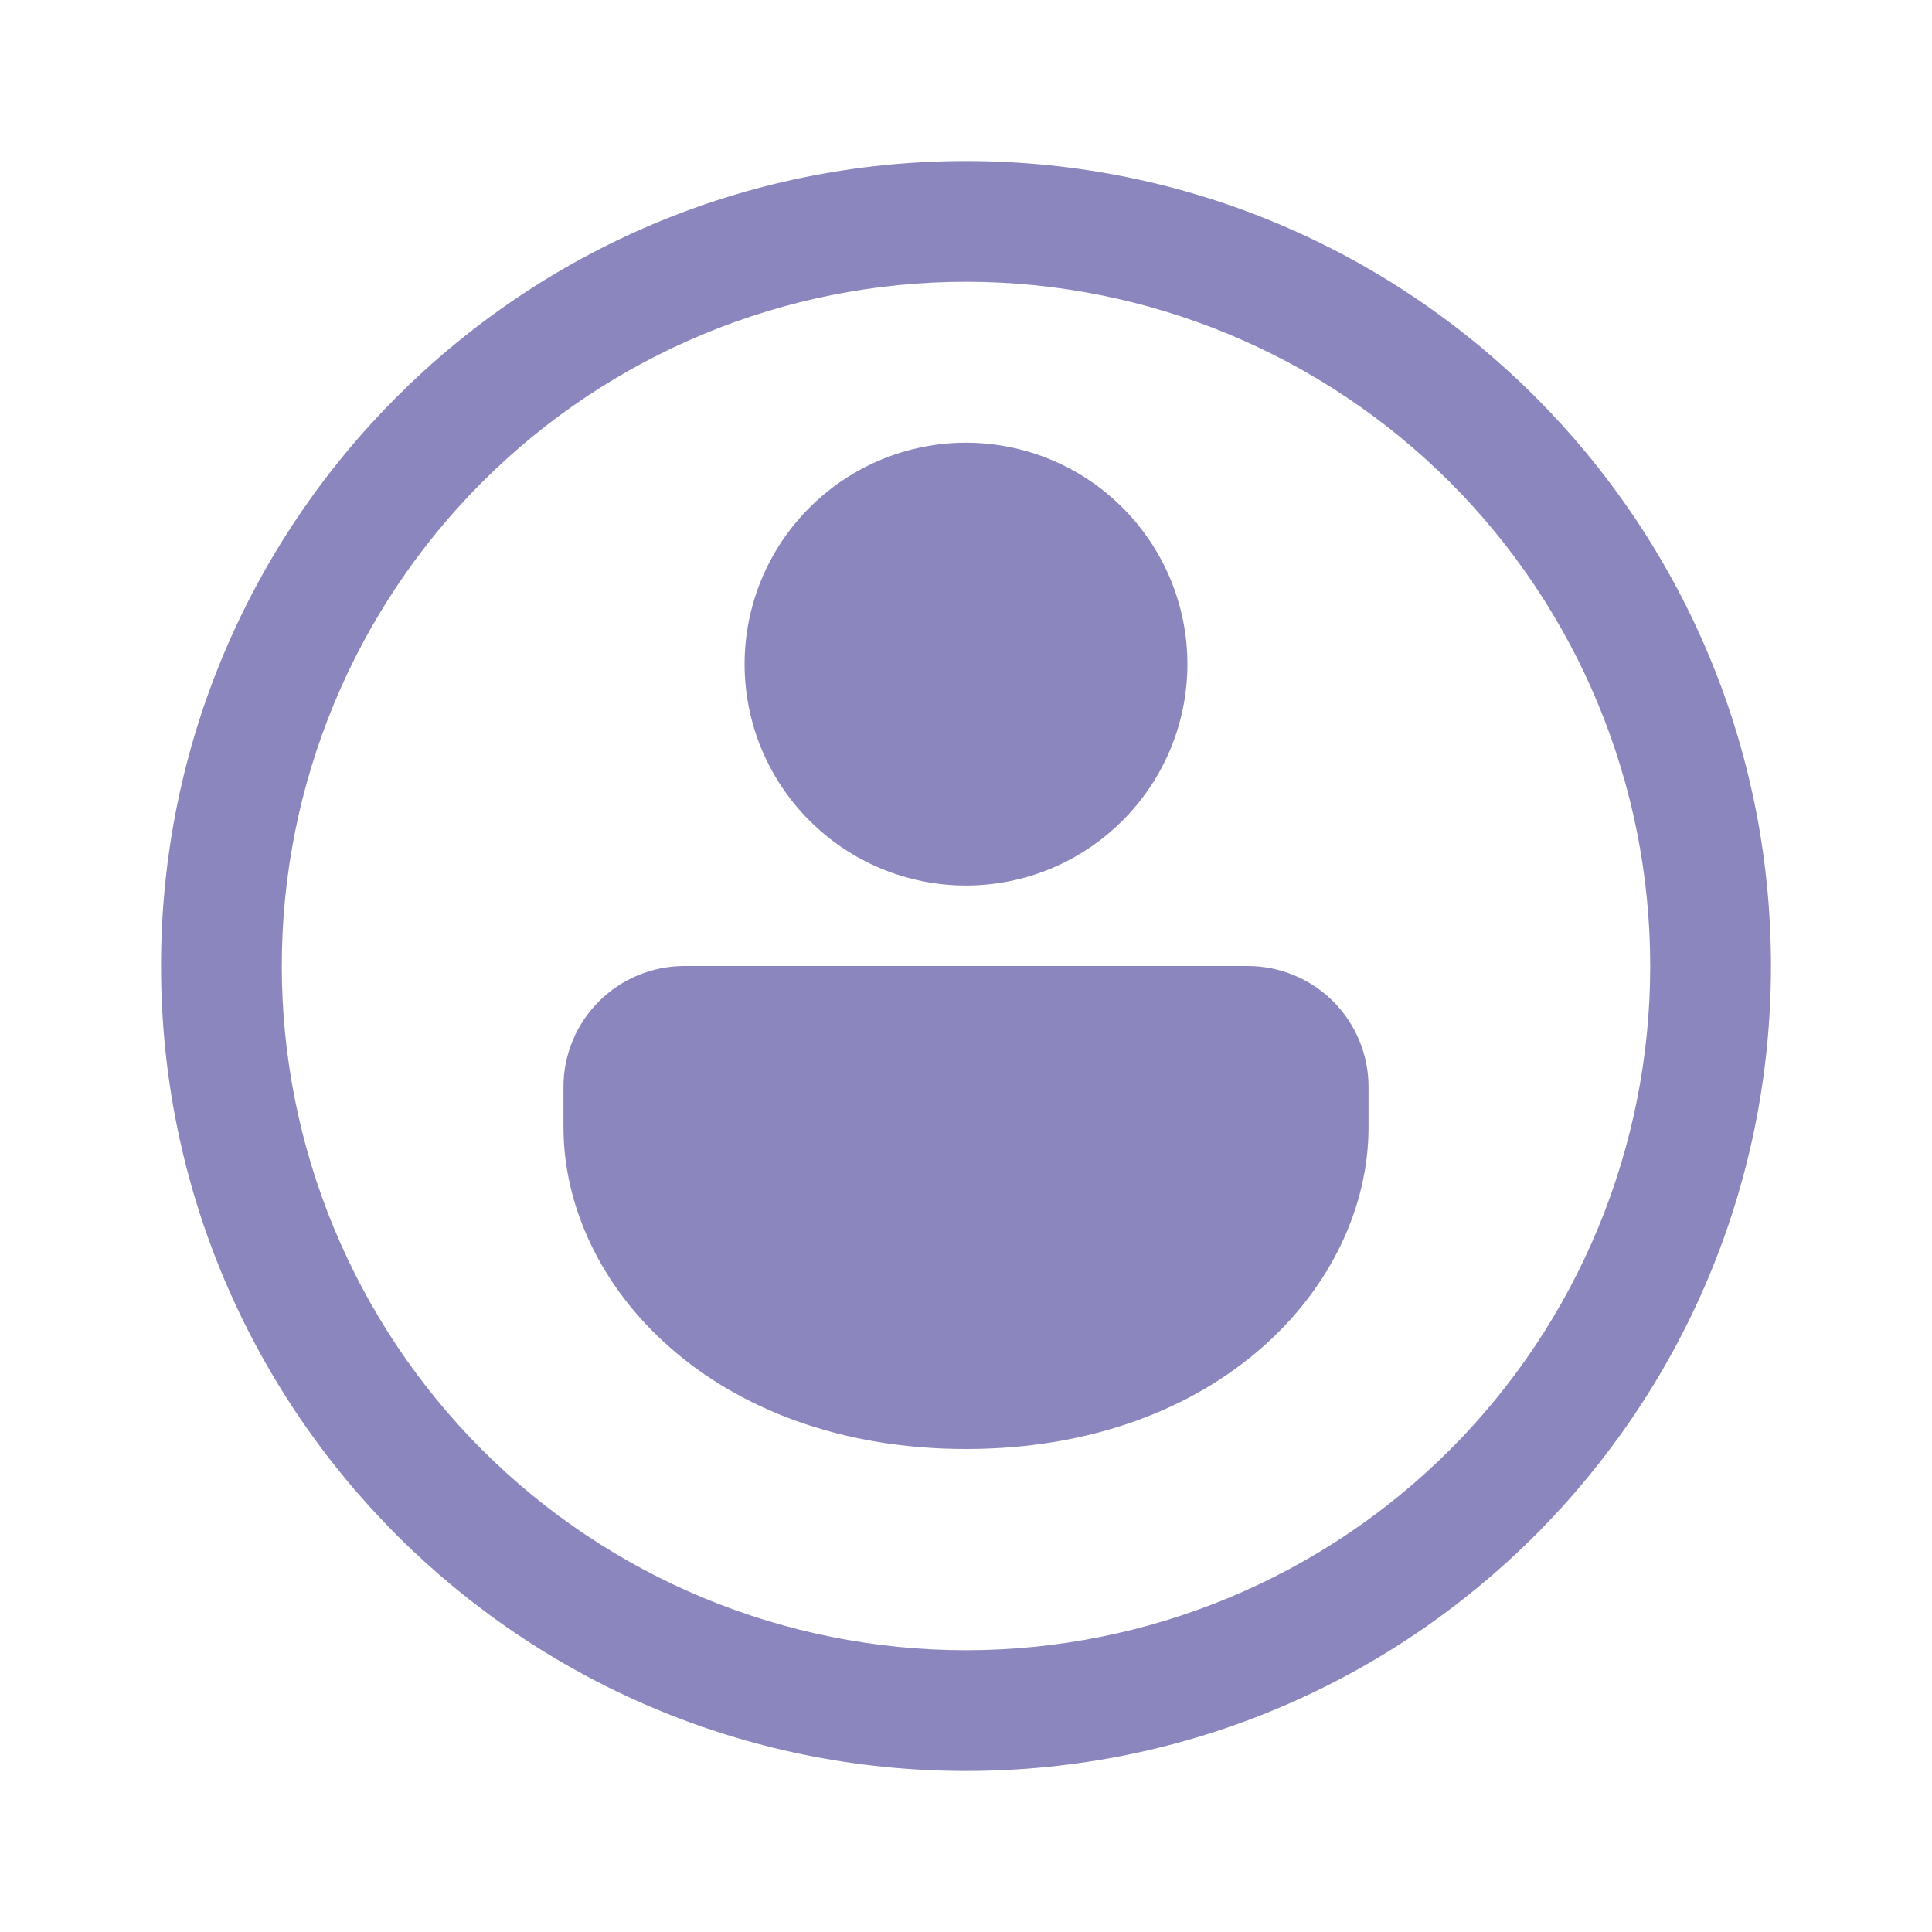 <svg width="20" height="20" viewBox="0 0 20 20" fill="none" xmlns="http://www.w3.org/2000/svg">
<path d="M14.167 11.25C14.167 10.918 14.035 10.601 13.801 10.366C13.566 10.132 13.248 10 12.917 10H7.083C6.752 10 6.434 10.132 6.2 10.366C5.965 10.601 5.833 10.918 5.833 11.25V11.667C5.833 13.309 7.383 15 10 15C12.617 15 14.167 13.309 14.167 11.667V11.25ZM12.292 6.875C12.292 6.267 12.05 5.684 11.62 5.255C11.191 4.825 10.608 4.583 10 4.583C9.392 4.583 8.809 4.825 8.38 5.255C7.95 5.684 7.708 6.267 7.708 6.875C7.708 7.483 7.95 8.066 8.38 8.495C8.809 8.925 9.392 9.167 10 9.167C10.608 9.167 11.191 8.925 11.62 8.495C12.05 8.066 12.292 7.483 12.292 6.875ZM18.333 10C18.333 14.602 14.603 18.333 10 18.333C5.398 18.333 1.667 14.602 1.667 10C1.667 5.398 5.398 1.667 10 1.667C14.603 1.667 18.333 5.398 18.333 10ZM17.083 10C17.083 8.121 16.337 6.32 15.009 4.991C13.68 3.663 11.879 2.917 10 2.917C8.121 2.917 6.32 3.663 4.991 4.991C3.663 6.32 2.917 8.121 2.917 10C2.917 11.879 3.663 13.68 4.991 15.009C6.32 16.337 8.121 17.083 10 17.083C11.879 17.083 13.68 16.337 15.009 15.009C16.337 13.68 17.083 11.879 17.083 10Z" fill="#8B86BD"/>
</svg>
